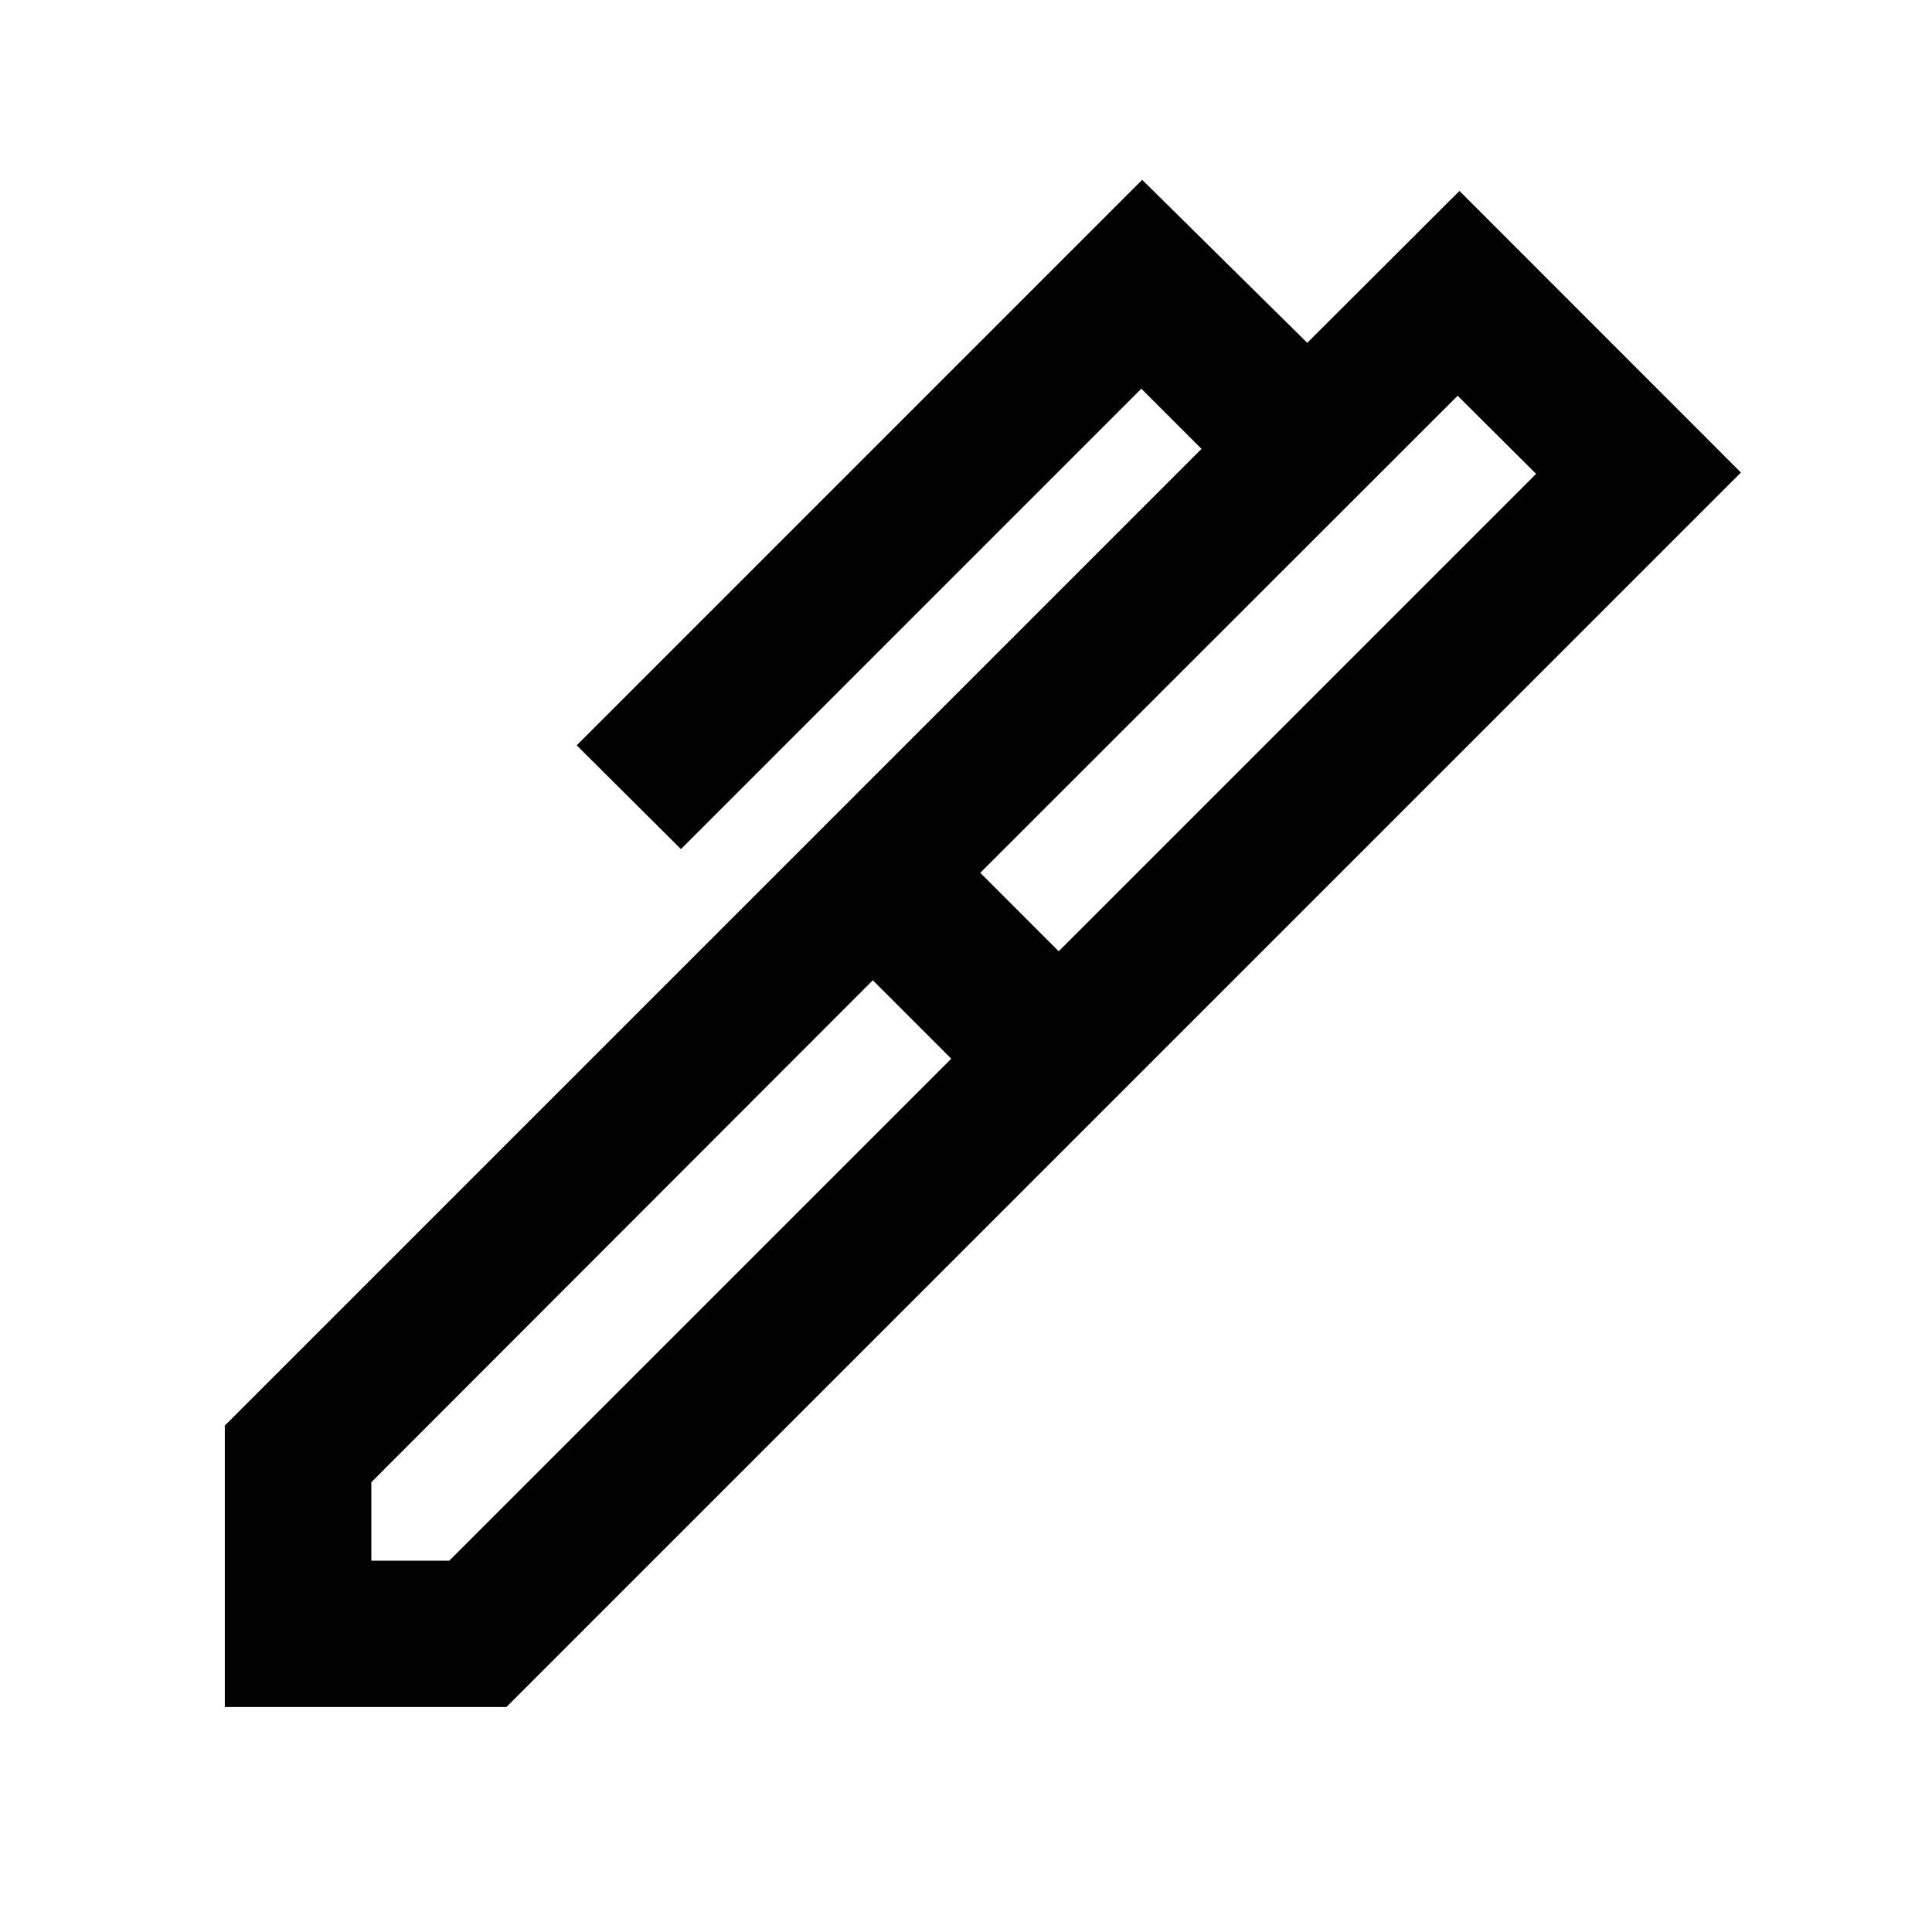 <svg xmlns="http://www.w3.org/2000/svg" height="40" viewBox="0 -960 960 960" width="40"><path d="m487.08-526.3 38.98 38.98 237.22-237.22-38.98-38.82L487.08-526.3ZM184.51-184.51h38.74l249.43-249.43-38.98-38.98-249.19 249.43v38.98ZM550-410.16 410.16-550.08l186.87-186.87-29.91-29.91-228.76 228.77-51.79-51.56 280.98-280.99 82.02 80.99 75.63-75.47L865.04-725.2 550-410.16ZM251.63-111.79H111.71v-139.84l298.45-298.45L550-410.16 251.63-111.79Z"/></svg>